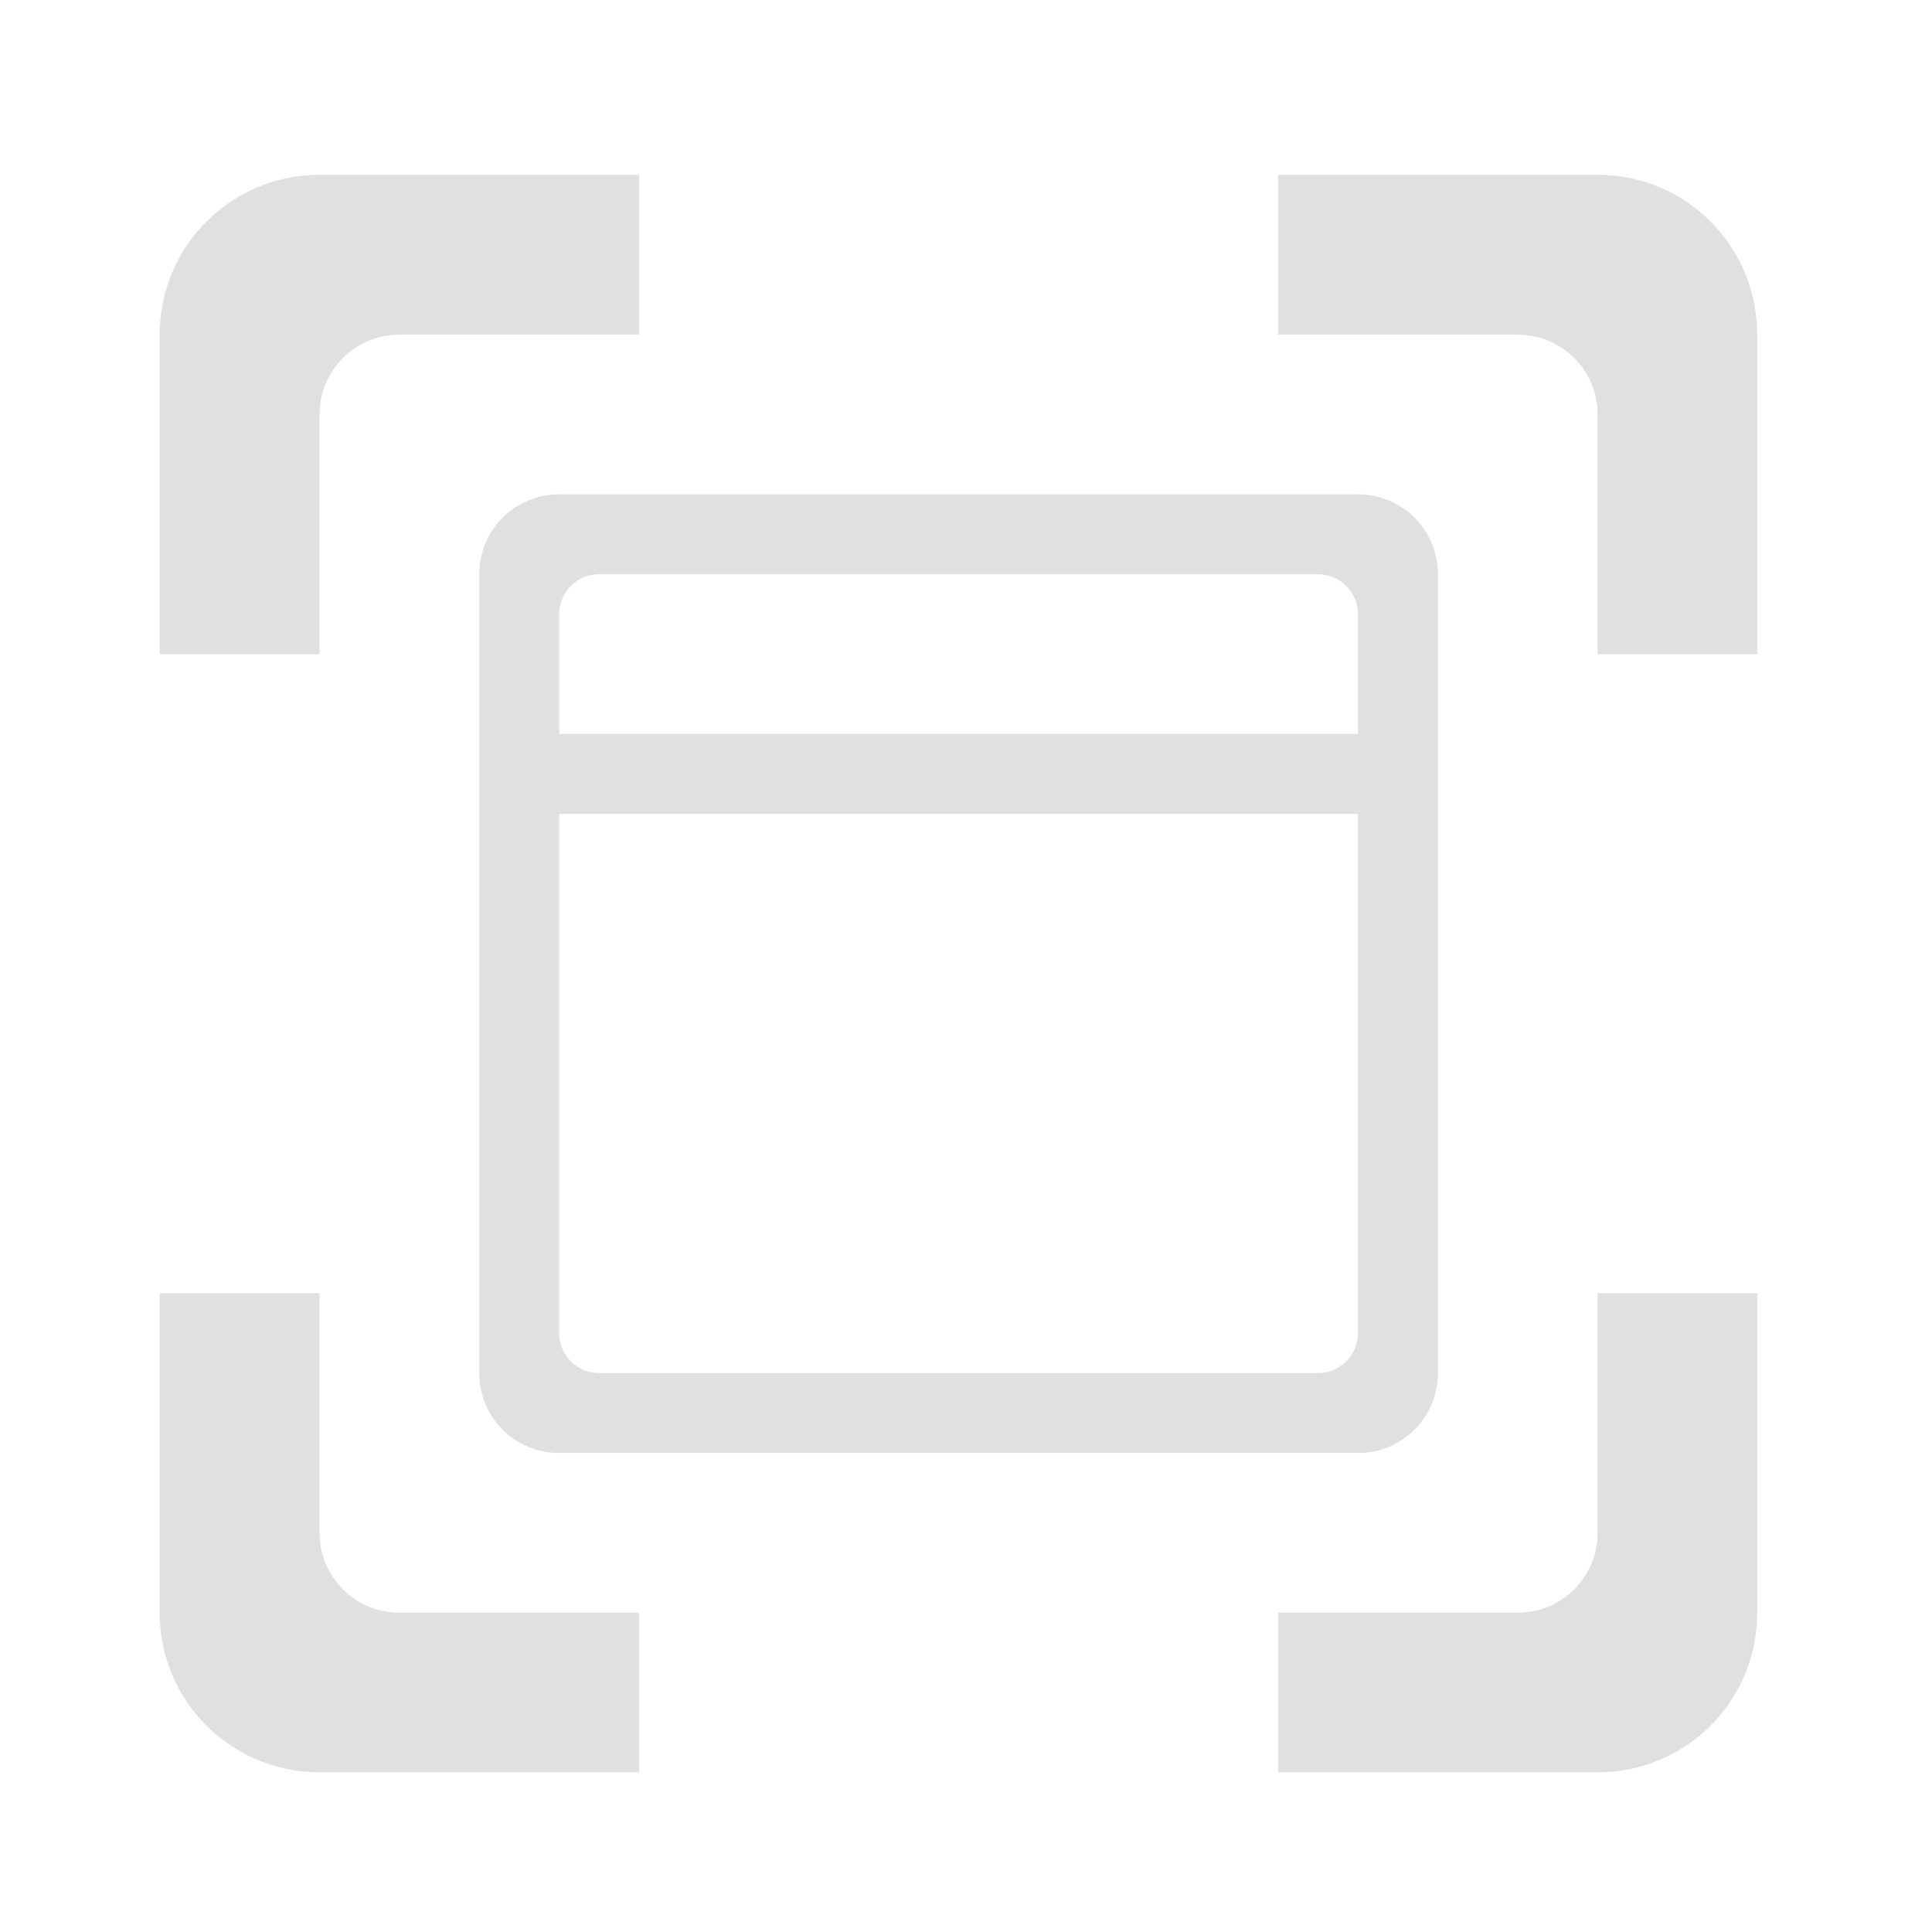 <?xml version="1.0" encoding="UTF-8"?>
<svg xmlns="http://www.w3.org/2000/svg" xmlns:xlink="http://www.w3.org/1999/xlink" width="32px" height="32px" viewBox="0 0 32 32" version="1.1">
<g id="surface1">
<path style=" stroke:none;fill-rule:nonzero;fill:rgb(87.843%,87.843%,87.843%);fill-opacity:1;" d="M 8.602 12.156 L 23.152 12.156 L 23.152 13.48 L 8.602 13.48 Z M 8.602 12.156 "/>
<path style=" stroke:none;fill-rule:nonzero;fill:rgb(87.843%,87.843%,87.843%);fill-opacity:1;" d="M 9.262 8.188 C 8.527 8.188 7.938 8.777 7.938 9.512 L 7.938 22.742 C 7.938 23.477 8.527 24.066 9.262 24.066 L 22.492 24.066 C 23.227 24.066 23.816 23.477 23.816 22.742 L 23.816 9.512 C 23.816 8.777 23.227 8.188 22.492 8.188 Z M 9.922 9.512 L 21.832 9.512 C 22.195 9.512 22.492 9.805 22.492 10.172 L 22.492 22.082 C 22.492 22.445 22.195 22.742 21.832 22.742 L 9.922 22.742 C 9.555 22.742 9.262 22.445 9.262 22.082 L 9.262 10.172 C 9.262 9.805 9.555 9.512 9.922 9.512 Z M 9.922 9.512 "/>
<path style=" stroke:none;fill-rule:nonzero;fill:rgb(87.843%,87.843%,87.843%);fill-opacity:1;" d="M 5.293 2.895 C 3.828 2.895 2.645 4.078 2.645 5.543 L 2.645 10.836 L 5.293 10.836 L 5.293 6.867 C 5.293 6.133 5.883 5.543 6.613 5.543 L 10.586 5.543 L 10.586 2.895 Z M 21.168 2.895 L 21.168 5.543 L 25.137 5.543 C 25.871 5.543 26.461 6.133 26.461 6.867 L 26.461 10.836 L 29.105 10.836 L 29.105 5.543 C 29.105 4.078 27.926 2.895 26.461 2.895 Z M 2.645 21.418 L 2.645 26.711 C 2.645 28.176 3.828 29.355 5.293 29.355 L 10.586 29.355 L 10.586 26.711 L 6.613 26.711 C 5.883 26.711 5.293 26.121 5.293 25.387 L 5.293 21.418 Z M 26.461 21.418 L 26.461 25.387 C 26.461 26.121 25.871 26.711 25.137 26.711 L 21.168 26.711 L 21.168 29.355 L 26.461 29.355 C 27.926 29.355 29.105 28.176 29.105 26.711 L 29.105 21.418 Z M 26.461 21.418 "/>
</g>
</svg>
